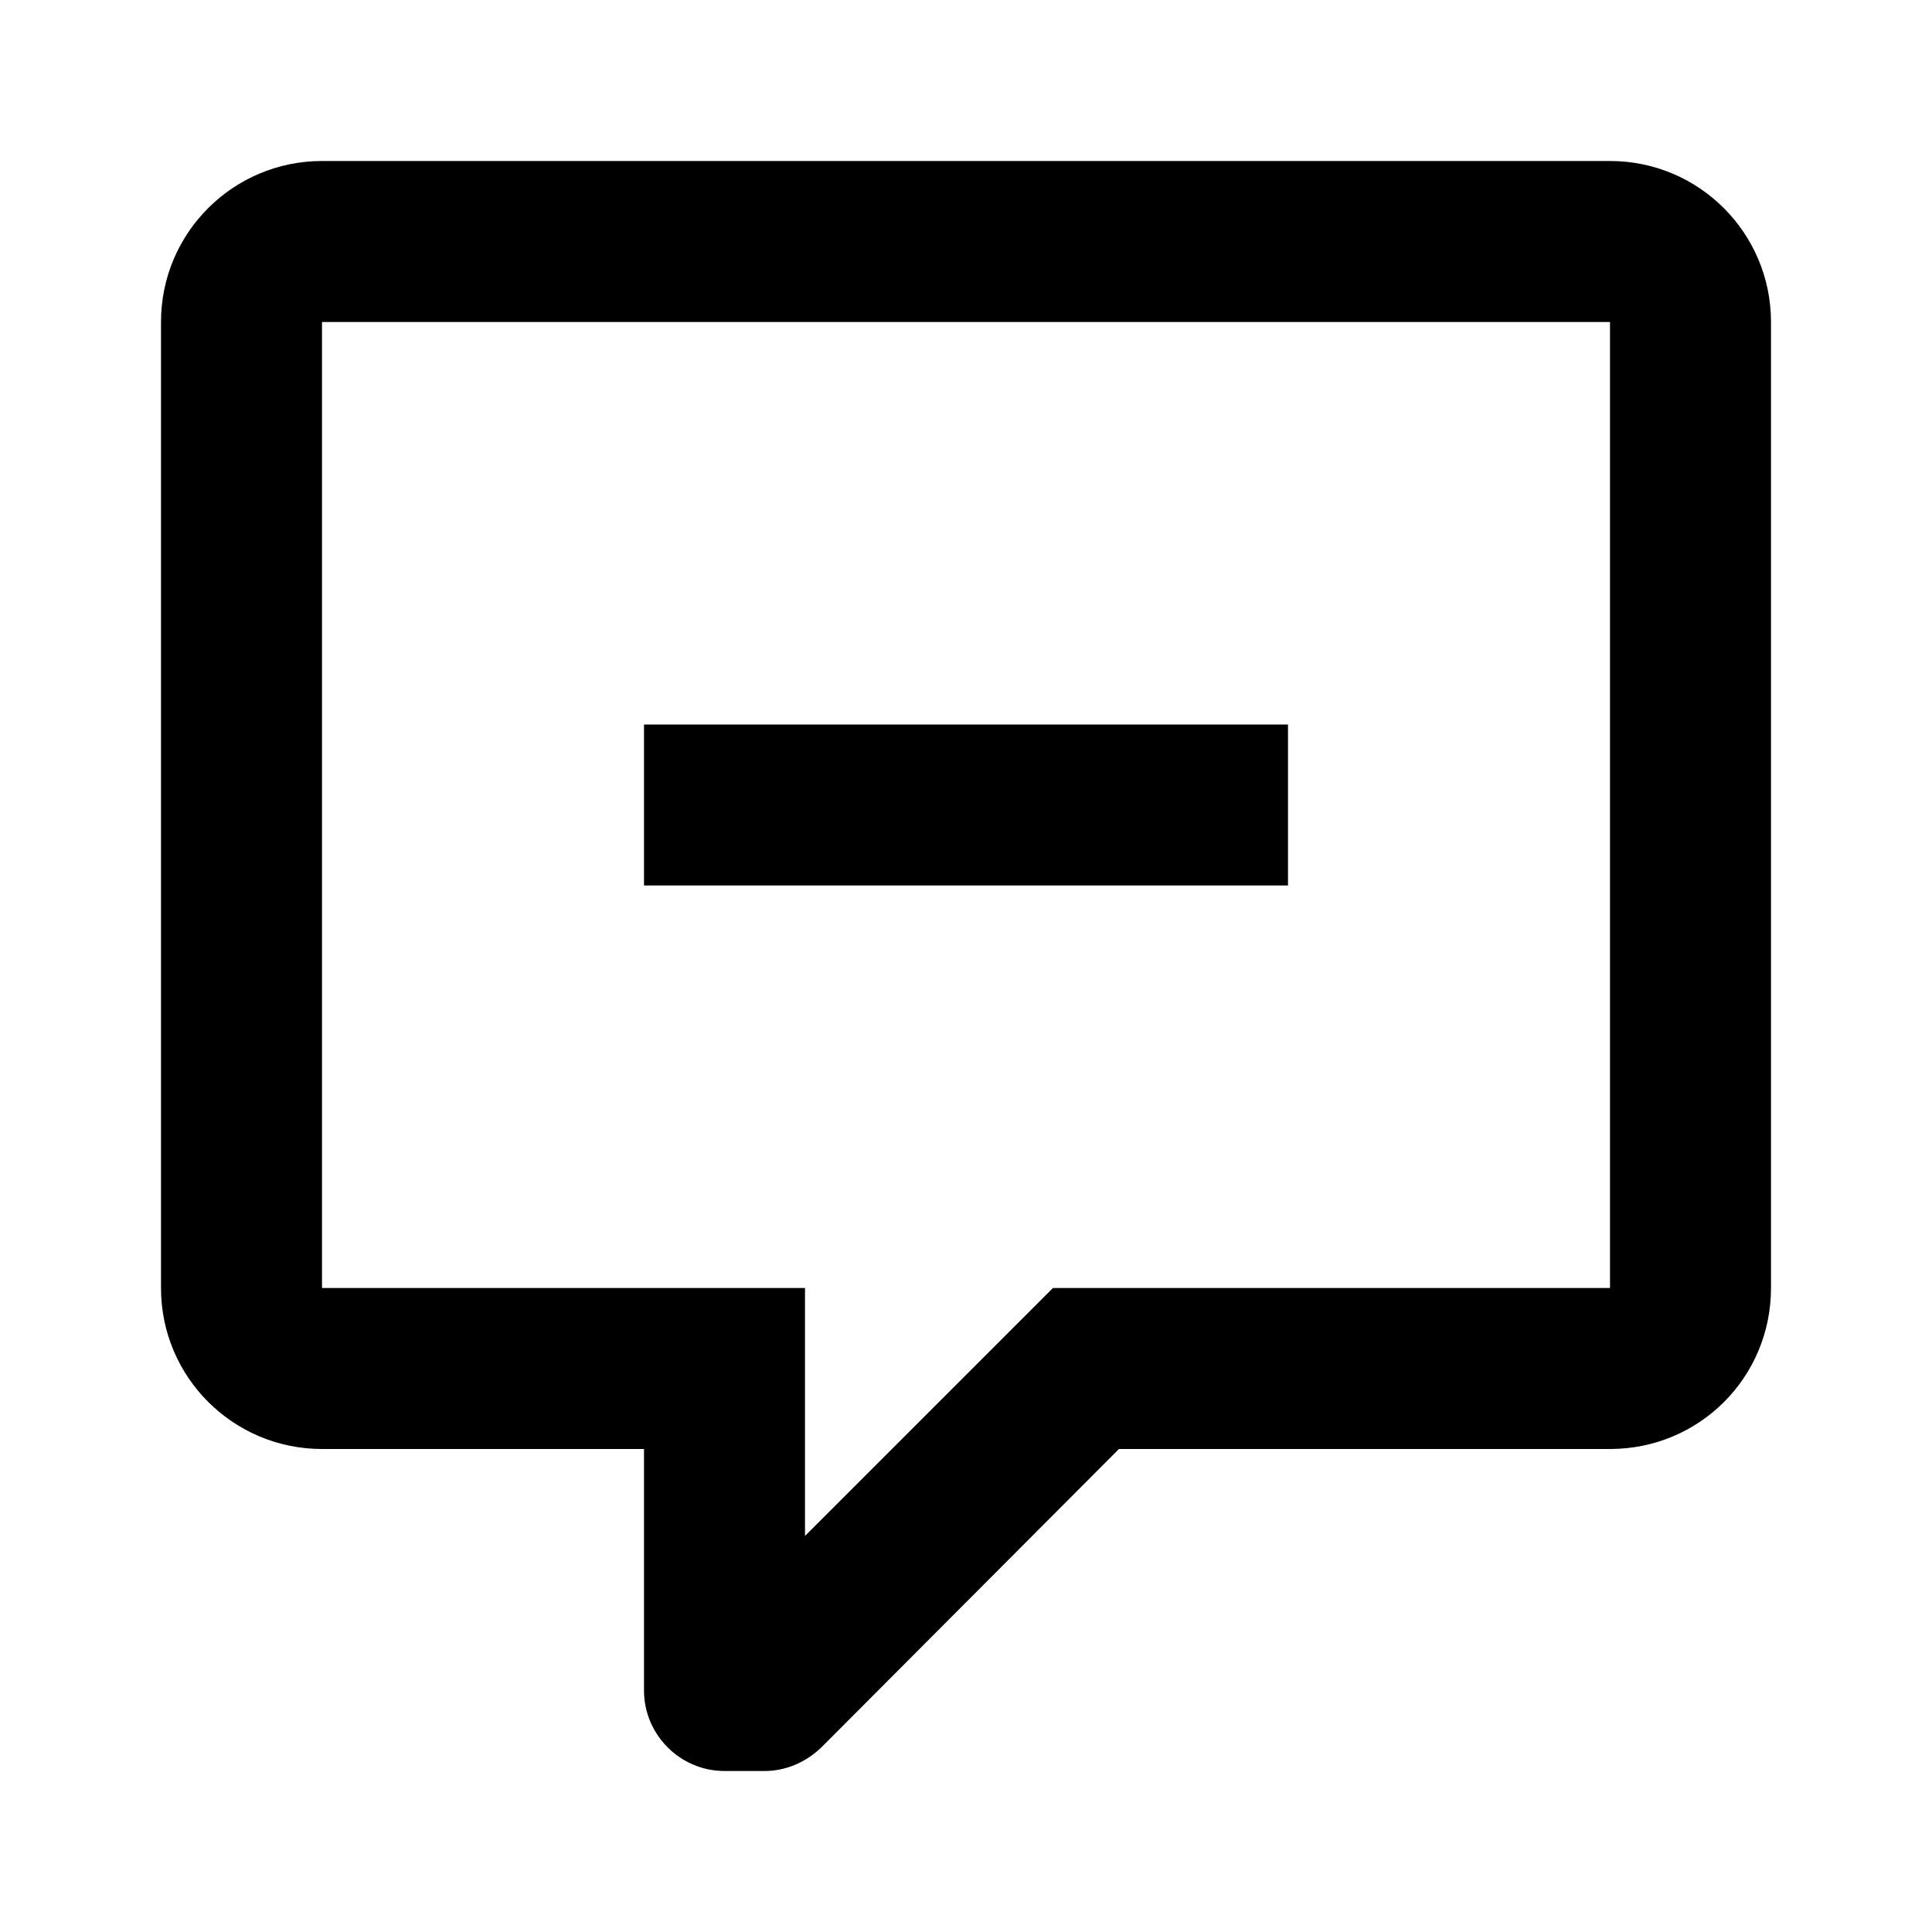 <svg xmlns="http://www.w3.org/2000/svg" viewBox="0 0 24 24"><path d="M16 11H8V9H16V11M22 4V16C22 17.11 21.11 18 20 18H13.9L10.2 21.71C10 21.9 9.75 22 9.5 22H9C8.45 22 8 21.55 8 21V18H4C2.9 18 2 17.11 2 16V4C2 2.89 2.9 2 4 2H20C21.11 2 22 2.9 22 4M20 4H4V16H10V19.08L13.08 16H20V4"/></svg>